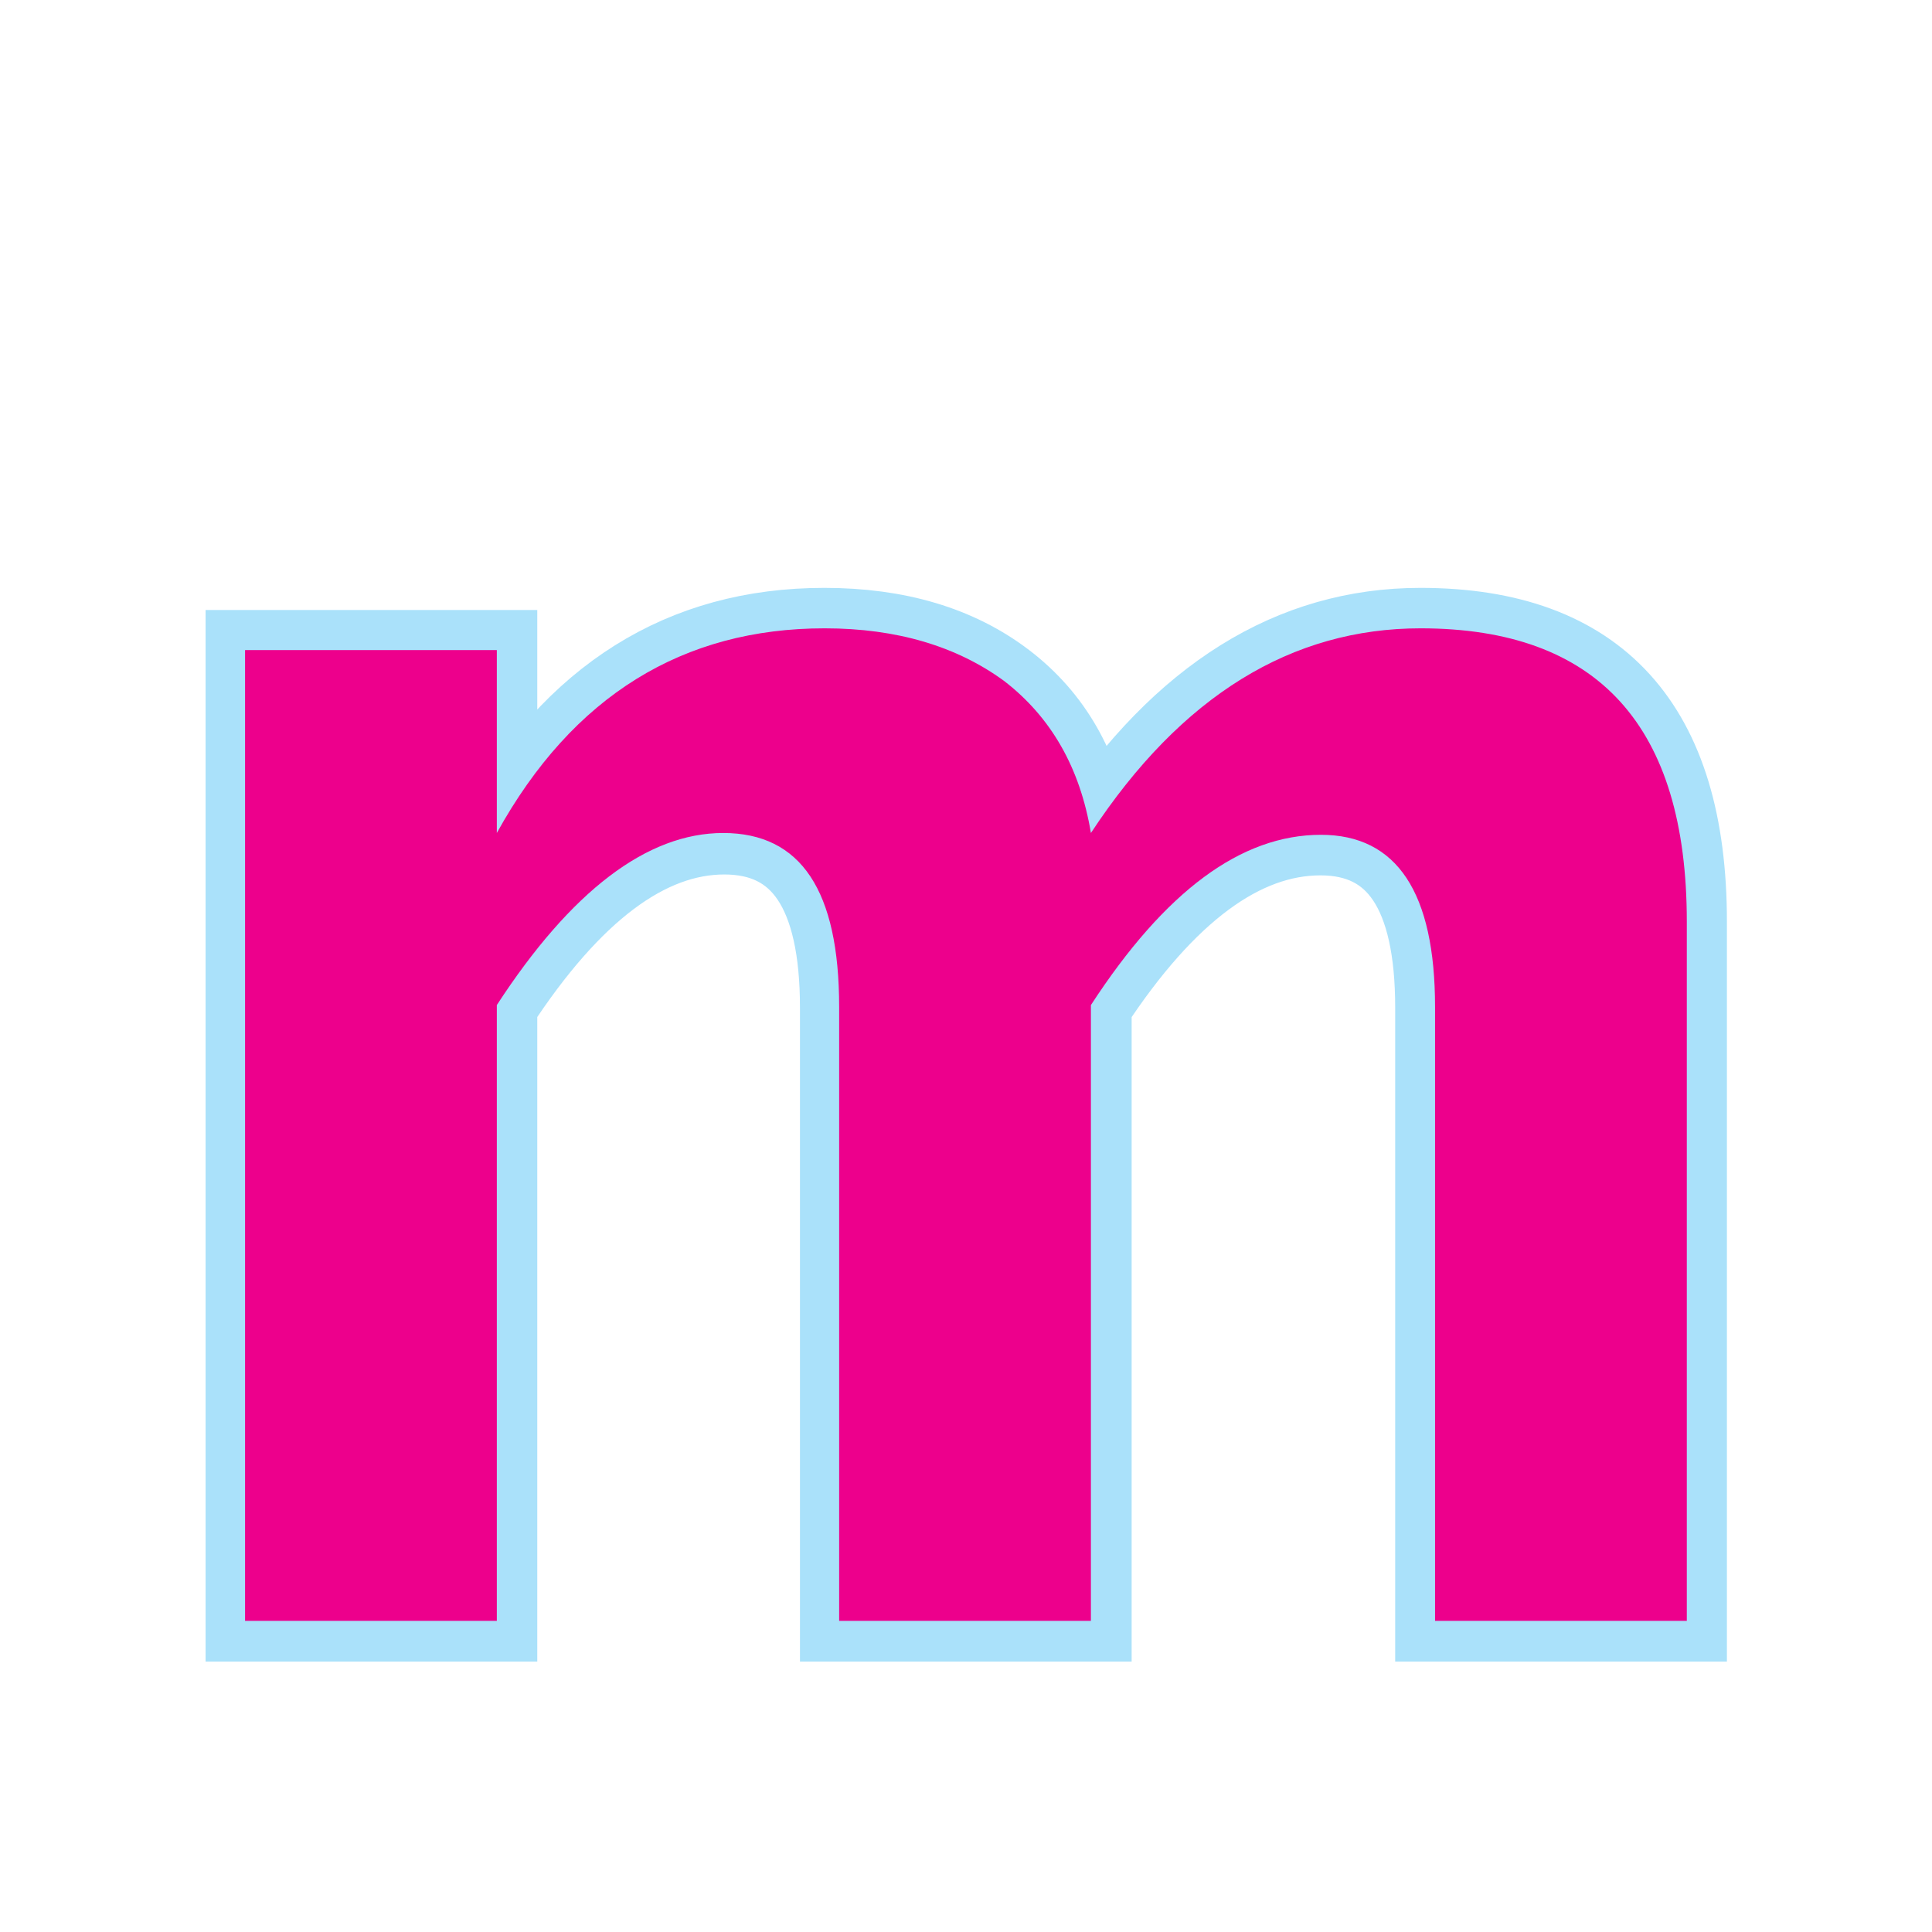 <svg clip-rule="evenodd" fill-rule="evenodd" viewBox="0 0 200 200" xmlns="http://www.w3.org/2000/svg"><path d="m58.49 154.48v-24.126h6.24v4.549c1.905-3.399 4.615-5.098 8.13-5.098 1.817 0 3.311.447 4.483 1.34 1.172.894 1.889 2.146 2.153 3.758 2.256-3.399 4.98-5.098 8.174-5.098 4.409 0 6.614 2.432 6.614 7.295v17.38h-6.241v-15.249c0-2.856-.952-4.284-2.856-4.284-1.948 0-3.845 1.406-5.691 4.218v15.315h-6.24v-15.249c0-2.871-.96-4.306-2.879-4.306s-3.801 1.413-5.647 4.24v15.315z" fill="none" stroke="#aae1fa" stroke-width="2" transform="matrix(4.167 0 0 4.167 -218.279 -475.873)"/><path d="m.09 0v-.536h.139v.101c.042-.076.103-.113.181-.113.04 0 .073.01.099.029.026.02.042.048.048.084.05-.076.111-.113.182-.113.098 0 .147.054.147.162v.386h-.139v-.339c0-.063-.021-.095-.063-.095-.044 0-.086.031-.127.094v.34h-.139v-.339c0-.064-.021-.096-.064-.096-.042 0-.084.032-.125.095v.34z" fill="#ed008c" fill-rule="nonzero" transform="matrix(187.5 0 0 187.5 8.493 167.794)"/></svg>
